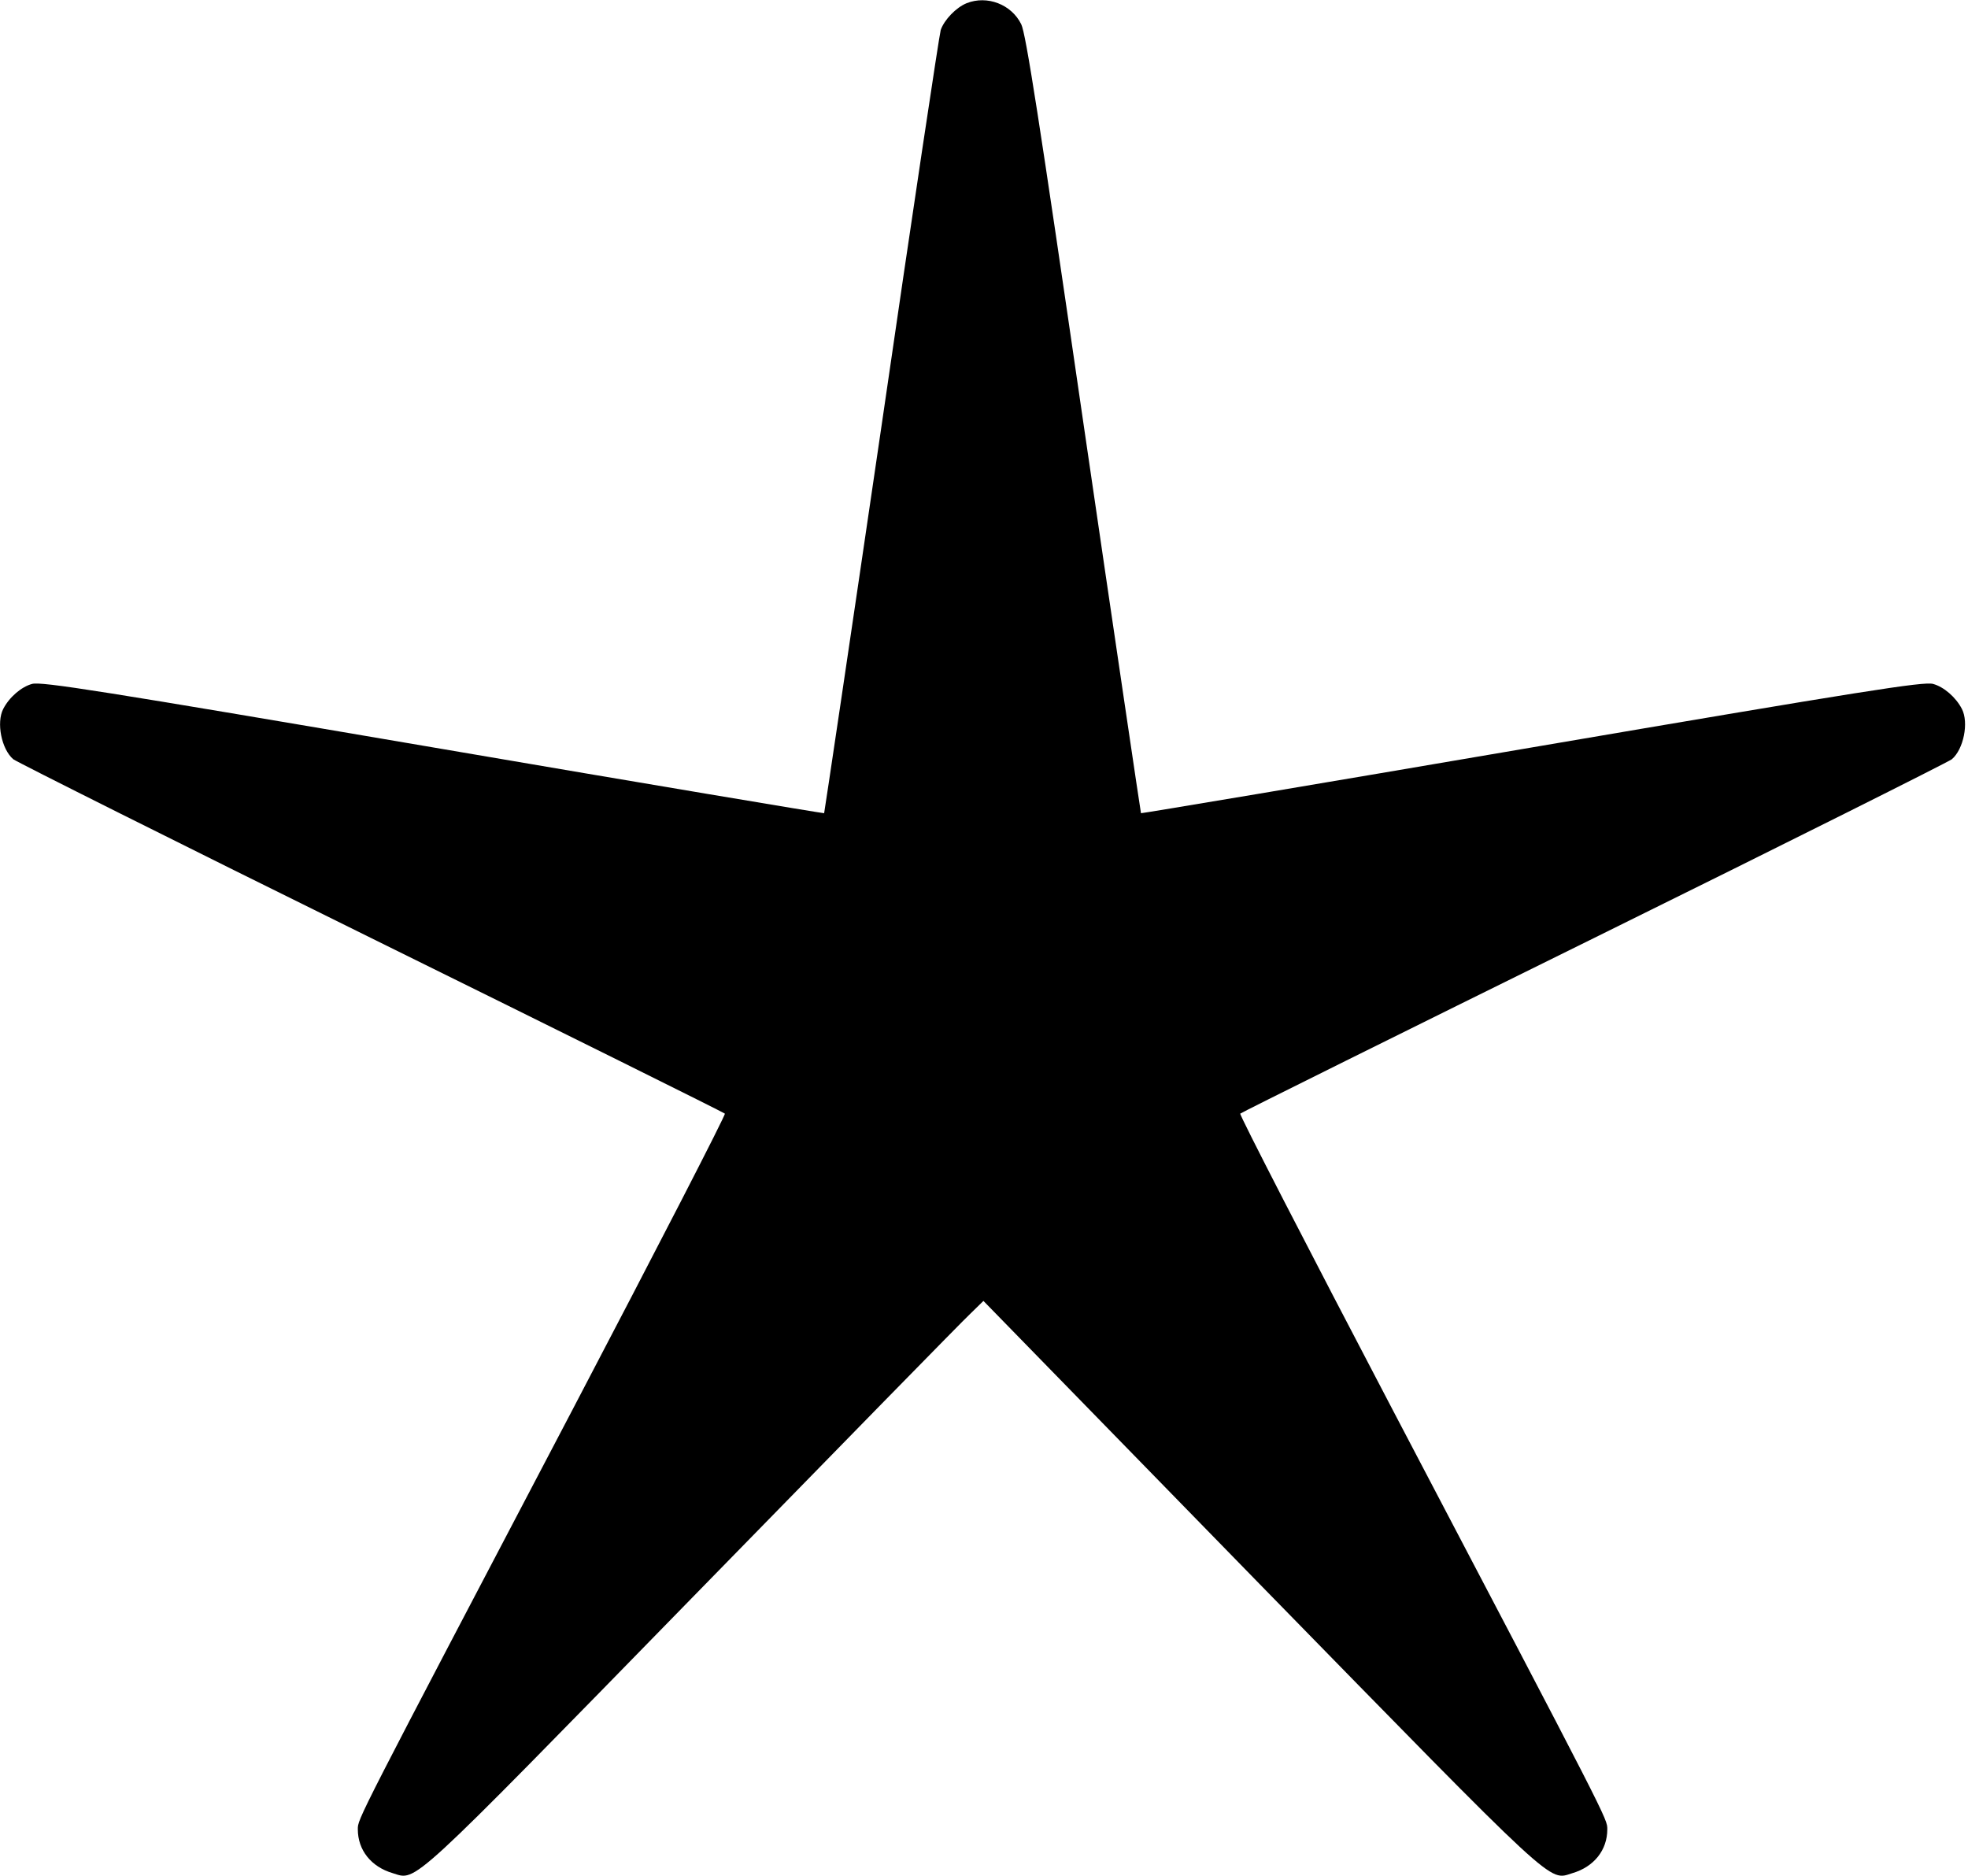 <?xml version="1.0" standalone="no"?>
<!DOCTYPE svg PUBLIC "-//W3C//DTD SVG 20010904//EN"
 "http://www.w3.org/TR/2001/REC-SVG-20010904/DTD/svg10.dtd">
<svg version="1.0" xmlns="http://www.w3.org/2000/svg"
 width="682pt" height="650pt" viewBox="0 0 682 650"
 preserveAspectRatio="xMidYMid meet">
<g transform="translate(0,650) scale(0.1,-0.1)"
fill="#000000" stroke="none">
<path d="M3350 6489 c-37 -15 -78 -58 -90 -93 -5 -17 -98 -634 -205 -1371
-108 -737 -198 -1341 -199 -1343 -2 -1 -612 101 -1355 228 -1150 196 -1358
229 -1390 220 -37 -10 -79 -46 -100 -87 -24 -47 -6 -139 35 -174 11 -9 568
-288 1239 -619 671 -331 1223 -605 1227 -609 4 -3 -234 -465 -528 -1026 -753
-1435 -744 -1417 -744 -1454 0 -72 46 -130 121 -152 84 -26 46 -61 1042 959
503 515 935 957 960 980 l45 44 957 -981 c1042 -1066 1000 -1028 1084 -1002
75 22 121 80 121 152 0 37 9 19 -744 1454 -294 561 -532 1023 -528 1026 4 4
556 278 1227 609 671 331 1228 610 1239 619 41 35 59 127 35 174 -21 41 -63
77 -100 87 -32 9 -240 -24 -1390 -220 -743 -127 -1353 -229 -1355 -228 -1 2
-91 609 -199 1348 -154 1059 -200 1354 -216 1386 -34 69 -118 101 -189 73z"/>
</g>
</svg>
